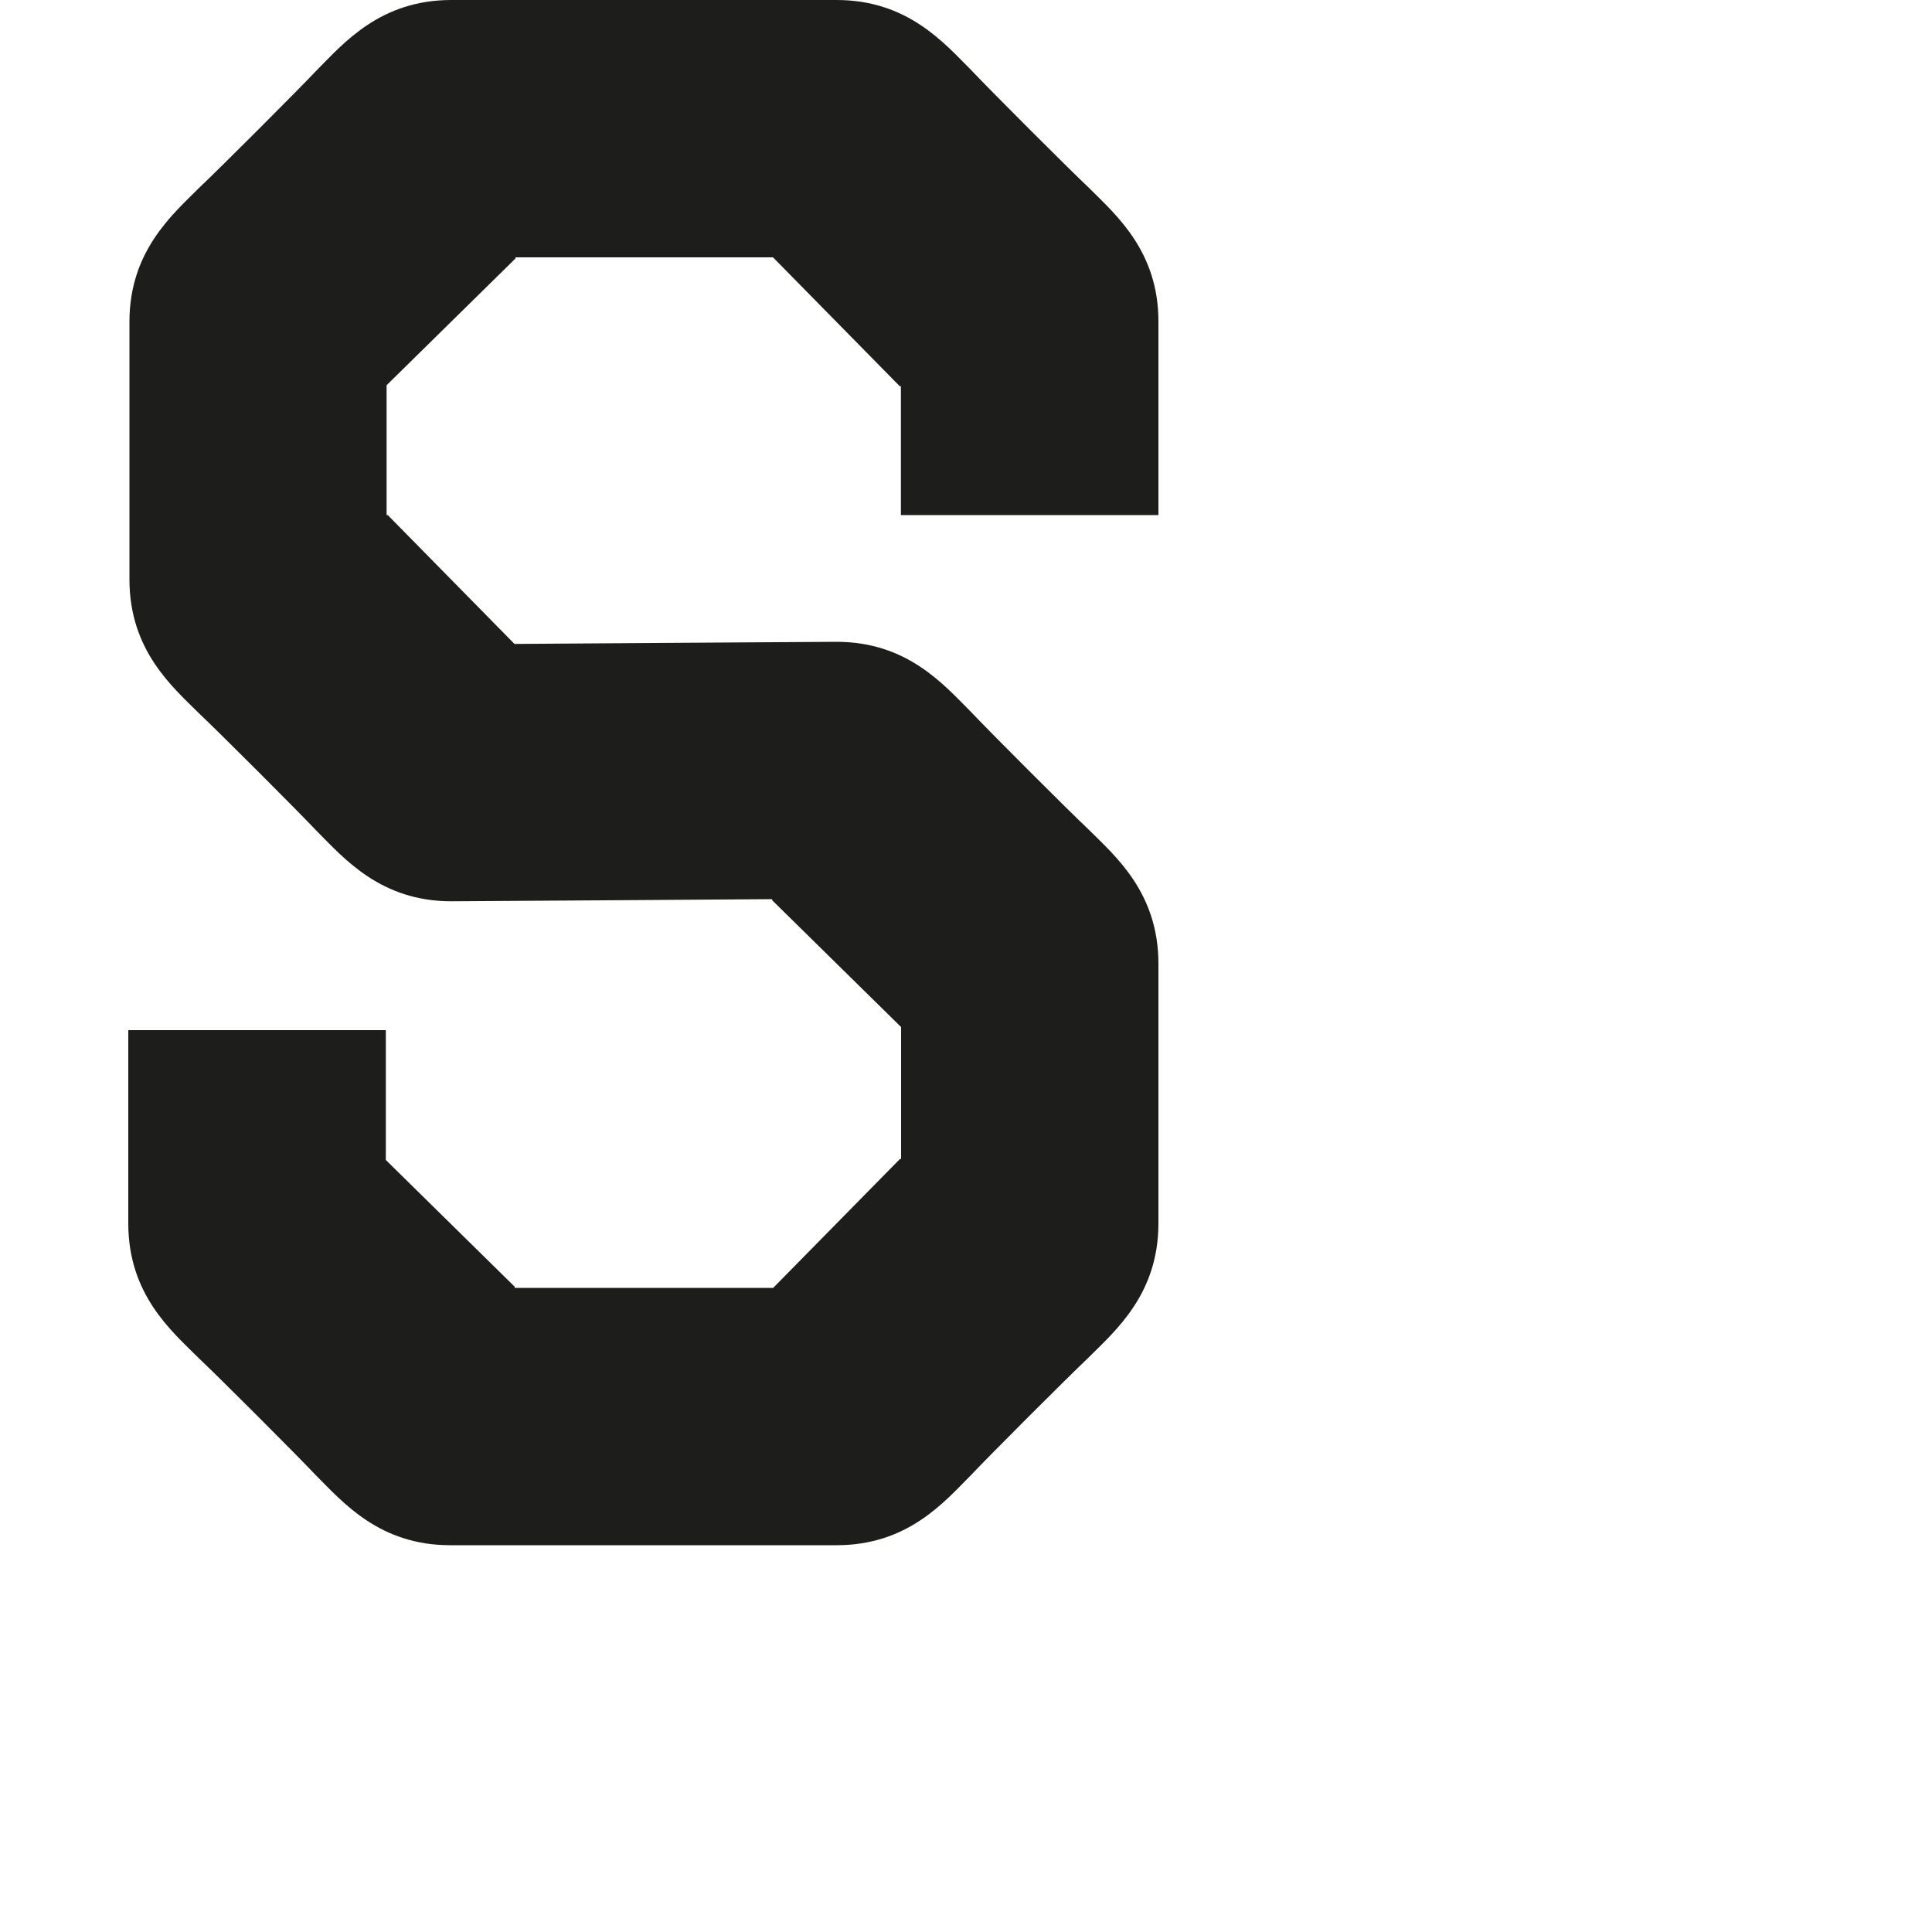 <?xml version="1.0" encoding="utf-8"?>
<!-- Generator: Adobe Illustrator 19.2.1, SVG Export Plug-In . SVG Version: 6.00 Build 0)  -->
<svg version="1.1" id="Calque_1" xmlns="http://www.w3.org/2000/svg" xmlns:xlink="http://www.w3.org/1999/xlink" x="0px" y="0px"
	 viewBox="0 0 1000 1000" style="enable-background:new 0 0 1000 1000;" xml:space="preserve">
<style type="text/css">
	.st0{fill:#1D1D1B;}
</style>
<path class="st0" d="M563.6,97.2c-11.7-11.1-50-49.4-61.1-61.1C488.6,22.2,469.7,0,433,0c-9.4,0-190,0-199.4,0
	c-36.7,0-55.6,22.2-69.4,36.1c-11.1,11.7-49.4,50-61.1,61.1c-13.9,13.9-36.1,32.8-36.1,69.4c0,9.4,0,123.9,0,133.3
	c0,36.7,22.2,55.6,36.1,69.4c11.7,11.1,50,49.4,61.1,61.1c13.9,13.9,32.8,36.1,69.4,36.1c9.4,0,166.1-1.1,166.1-1.1v0.6l66.7,65.6
	v1.7v1.1v64.4v1.1h-0.6l-65.6,66.7H266.4v-0.6l-66.7-65.6v-67.2H66.4c0,0,0,90.6,0,100c0,36.7,22.2,55.6,36.1,69.4
	c11.7,11.1,50,49.4,61.1,61.1c13.9,13.9,32.8,36.1,69.4,36.1c9.4,0,190.6,0,200,0c36.7,0,55.6-22.2,69.4-36.1
	c11.1-11.7,49.4-50,61.1-61.1c13.9-13.9,36.1-32.8,36.1-69.4c0-9.4,0-125,0-134.4c0-36.7-22.2-55.6-36.1-69.4
	c-11.7-11.1-50-49.4-61.1-61.1c-13.9-13.9-32.8-36.1-69.4-36.1c-9.4,0-166.7,1.1-166.7,1.1l-65.6-66.7h-0.6v-65.6V200h0v-0.6
	l66.7-65.6v-0.6h133.3l65.6,66.7h0.6v65.6v1.1h133.3v-1.1c0,0,0-89.4,0-98.9C599.7,130,577.5,111.1,563.6,97.2z"/>
</svg>
